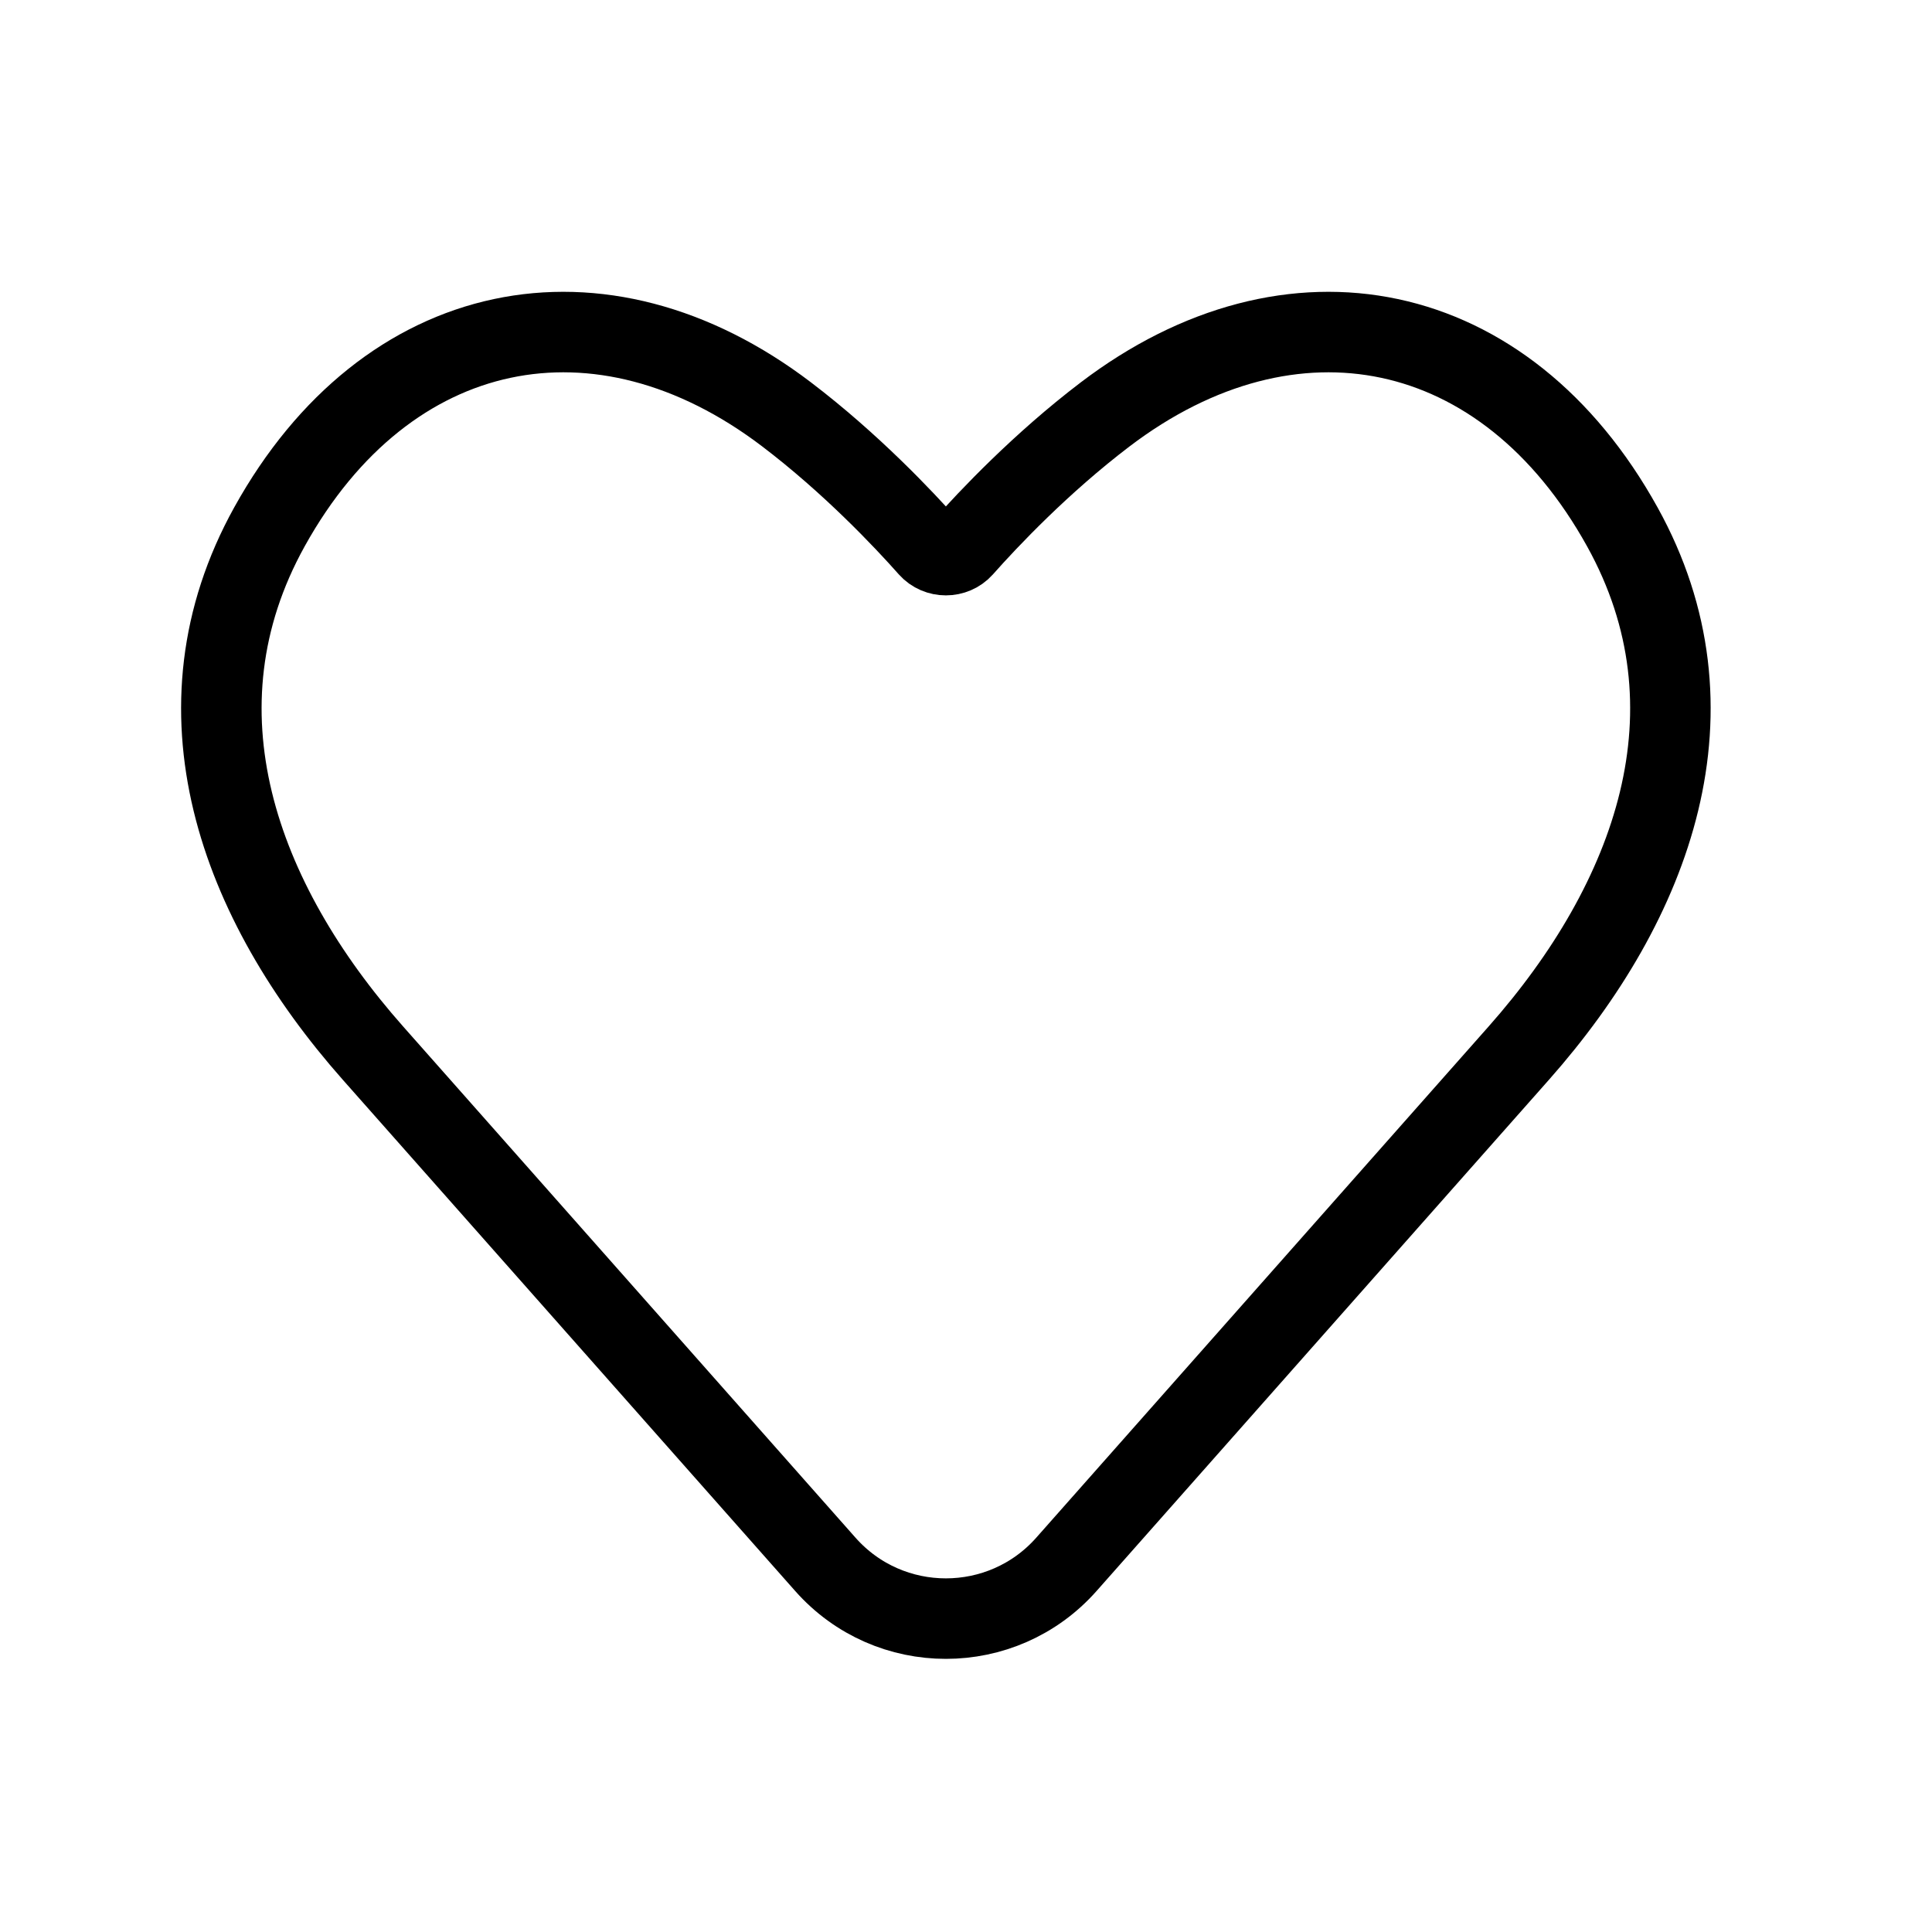 <svg width="24" height="24" viewBox="0 0 24 24" fill="none" xmlns="http://www.w3.org/2000/svg">
<path d="M4.632 13.081L10.252 19.432C11.048 20.332 12.452 20.332 13.248 19.432L18.868 13.081C20.541 11.19 21.41 8.812 20.153 6.545C18.701 3.925 16.04 3.389 13.727 5.149C12.932 5.754 12.279 6.444 11.961 6.803C11.85 6.927 11.65 6.927 11.539 6.803C11.221 6.444 10.568 5.754 9.773 5.149C7.461 3.389 4.799 3.925 3.347 6.545C2.09 8.812 2.959 11.19 4.632 13.081Z" stroke="currentColor" stroke-linejoin="round"/>
</svg>
